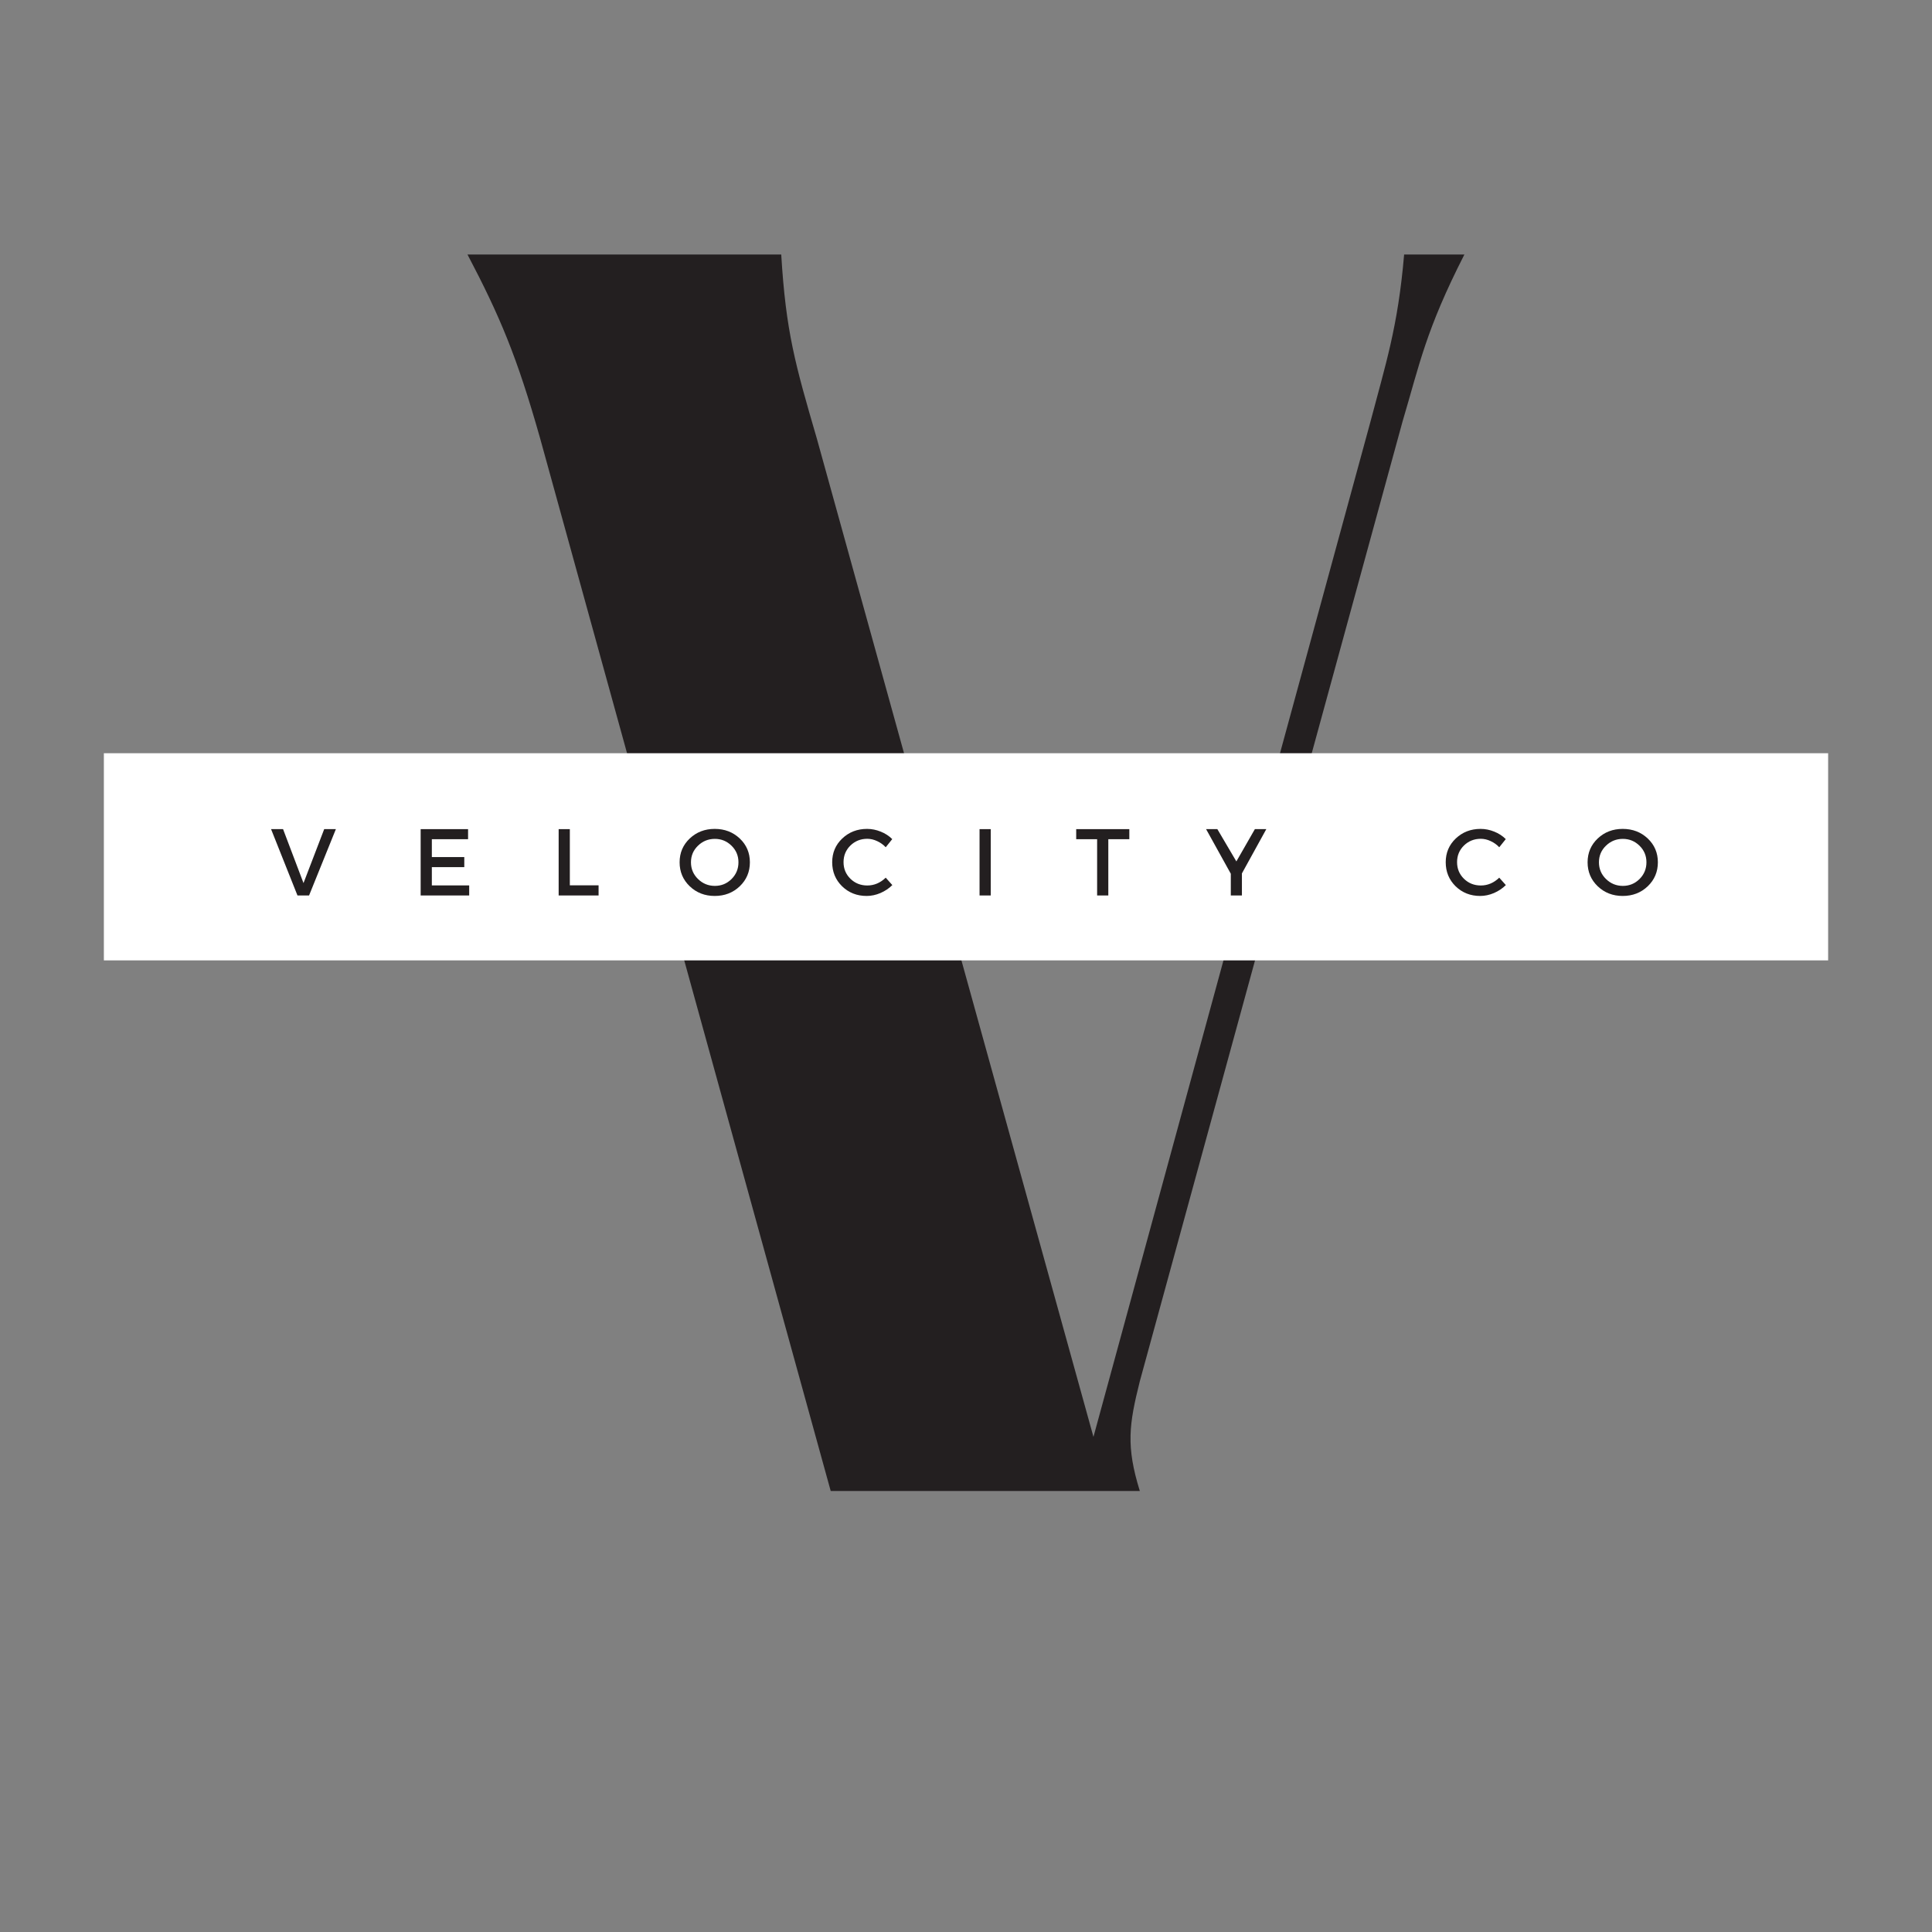 <svg xmlns="http://www.w3.org/2000/svg" xmlns:xlink="http://www.w3.org/1999/xlink" width="150" zoomAndPan="magnify" viewBox="0 0 375 375" height="150" preserveAspectRatio="xMidYMid meet" version="1.0"><rect x="0" y="0" width="375" height="375" fill="#808080" stroke="none"/><defs><g/><clipPath id="496c6c40a3"><path d="M 20.16 146.203 L 354.84 146.203 L 354.84 186.414 L 20.16 186.414 Z M 20.16 146.203 " clip-rule="nonzero"/></clipPath></defs><g fill="#231f20" fill-opacity="1"><g transform="translate(75.739, 289.397)"><g><path d="M 15 -240 C 21.301 -228 24.602 -220.199 29.102 -204.301 L 85.5 0 L 145.5 0 C 142.801 -8.699 143.398 -12.898 145.5 -21.301 L 196.5 -207.602 C 199.801 -218.699 201 -225.301 208.5 -240 L 196.801 -240 C 195.602 -225.898 193.199 -218.699 190.199 -207.301 L 136.5 -10.5 L 82.801 -204.301 C 78.602 -218.699 76.801 -225 75.898 -240 Z M 15 -240 "/></g></g></g><g clip-path="url(#496c6c40a3)"><path fill="#ffffff" d="M 20.16 146.203 L 354.84 146.203 L 354.84 186.414 L 20.16 186.414 Z M 20.16 146.203 " fill-opacity="1" fill-rule="nonzero"/></g><g fill="#231f20" fill-opacity="1"><g transform="translate(52.552, 173.81)"><g><path d="M 7.438 0 L 5.188 0 L 0.062 -12.875 L 2.391 -12.875 L 6.359 -2.406 L 10.375 -12.875 L 12.641 -12.875 Z M 7.438 0 "/></g></g></g><g fill="#231f20" fill-opacity="1"><g transform="translate(79.961, 173.81)"><g><path d="M 10.891 -10.922 L 3.859 -10.922 L 3.859 -7.453 L 10.156 -7.453 L 10.156 -5.5 L 3.859 -5.5 L 3.859 -1.953 L 11.109 -1.953 L 11.109 0 L 1.688 0 L 1.688 -12.875 L 10.891 -12.875 Z M 10.891 -10.922 "/></g></g></g><g fill="#231f20" fill-opacity="1"><g transform="translate(106.746, 173.81)"><g><path d="M 3.859 -1.969 L 9.438 -1.969 L 9.438 0 L 1.688 0 L 1.688 -12.875 L 3.859 -12.875 Z M 3.859 -1.969 "/></g></g></g><g fill="#231f20" fill-opacity="1"><g transform="translate(131.287, 173.81)"><g><path d="M 2.594 -11.062 C 3.906 -12.301 5.52 -12.922 7.438 -12.922 C 9.363 -12.922 10.984 -12.301 12.297 -11.062 C 13.609 -9.82 14.266 -8.281 14.266 -6.438 C 14.266 -4.594 13.609 -3.039 12.297 -1.781 C 10.984 -0.531 9.363 0.094 7.438 0.094 C 5.52 0.094 3.906 -0.531 2.594 -1.781 C 1.281 -3.039 0.625 -4.594 0.625 -6.438 C 0.625 -8.281 1.281 -9.82 2.594 -11.062 Z M 7.469 -10.984 C 6.188 -10.984 5.094 -10.539 4.188 -9.656 C 3.281 -8.781 2.828 -7.707 2.828 -6.438 C 2.828 -5.164 3.285 -4.082 4.203 -3.188 C 5.117 -2.301 6.207 -1.859 7.469 -1.859 C 8.727 -1.859 9.805 -2.301 10.703 -3.188 C 11.598 -4.082 12.047 -5.164 12.047 -6.438 C 12.047 -7.707 11.598 -8.781 10.703 -9.656 C 9.805 -10.539 8.727 -10.984 7.469 -10.984 Z M 7.469 -10.984 "/></g></g></g><g fill="#231f20" fill-opacity="1"><g transform="translate(160.903, 173.81)"><g><path d="M 7.391 -12.922 C 8.297 -12.922 9.18 -12.742 10.047 -12.391 C 10.91 -12.047 11.656 -11.562 12.281 -10.938 L 11.016 -9.359 C 10.547 -9.859 9.992 -10.254 9.359 -10.547 C 8.723 -10.848 8.082 -11 7.438 -11 C 6.145 -11 5.051 -10.562 4.156 -9.688 C 3.27 -8.812 2.828 -7.738 2.828 -6.469 C 2.828 -5.195 3.27 -4.125 4.156 -3.25 C 5.051 -2.375 6.145 -1.938 7.438 -1.938 C 8.77 -1.938 9.961 -2.441 11.016 -3.453 L 12.297 -2.016 C 11.641 -1.367 10.867 -0.852 9.984 -0.469 C 9.098 -0.094 8.207 0.094 7.312 0.094 C 5.426 0.094 3.836 -0.531 2.547 -1.781 C 1.266 -3.039 0.625 -4.598 0.625 -6.453 C 0.625 -8.285 1.273 -9.82 2.578 -11.062 C 3.891 -12.301 5.492 -12.922 7.391 -12.922 Z M 7.391 -12.922 "/></g></g></g><g fill="#231f20" fill-opacity="1"><g transform="translate(188.442, 173.81)"><g><path d="M 3.859 0 L 1.688 0 L 1.688 -12.875 L 3.859 -12.875 Z M 3.859 0 "/></g></g></g><g fill="#231f20" fill-opacity="1"><g transform="translate(208.717, 173.81)"><g><path d="M 10.484 -10.922 L 6.406 -10.922 L 6.406 0 L 4.234 0 L 4.234 -10.922 L 0.172 -10.922 L 0.172 -12.875 L 10.484 -12.875 Z M 10.484 -10.922 "/></g></g></g><g fill="#231f20" fill-opacity="1"><g transform="translate(234.086, 173.81)"><g><path d="M 6.969 -4.281 L 6.969 0 L 4.812 0 L 4.812 -4.219 L 0.016 -12.875 L 2.203 -12.875 L 5.891 -6.609 L 9.484 -12.875 L 11.703 -12.875 Z M 6.969 -4.281 "/></g></g></g><g fill="#231f20" fill-opacity="1"><g transform="translate(260.521, 173.81)"><g/></g></g><g fill="#231f20" fill-opacity="1"><g transform="translate(279.988, 173.81)"><g><path d="M 7.391 -12.922 C 8.297 -12.922 9.18 -12.742 10.047 -12.391 C 10.91 -12.047 11.656 -11.562 12.281 -10.938 L 11.016 -9.359 C 10.547 -9.859 9.992 -10.254 9.359 -10.547 C 8.723 -10.848 8.082 -11 7.438 -11 C 6.145 -11 5.051 -10.562 4.156 -9.688 C 3.27 -8.812 2.828 -7.738 2.828 -6.469 C 2.828 -5.195 3.27 -4.125 4.156 -3.25 C 5.051 -2.375 6.145 -1.938 7.438 -1.938 C 8.77 -1.938 9.961 -2.441 11.016 -3.453 L 12.297 -2.016 C 11.641 -1.367 10.867 -0.852 9.984 -0.469 C 9.098 -0.094 8.207 0.094 7.312 0.094 C 5.426 0.094 3.836 -0.531 2.547 -1.781 C 1.266 -3.039 0.625 -4.598 0.625 -6.453 C 0.625 -8.285 1.273 -9.82 2.578 -11.062 C 3.891 -12.301 5.492 -12.922 7.391 -12.922 Z M 7.391 -12.922 "/></g></g></g><g fill="#231f20" fill-opacity="1"><g transform="translate(307.526, 173.81)"><g><path d="M 2.594 -11.062 C 3.906 -12.301 5.52 -12.922 7.438 -12.922 C 9.363 -12.922 10.984 -12.301 12.297 -11.062 C 13.609 -9.82 14.266 -8.281 14.266 -6.438 C 14.266 -4.594 13.609 -3.039 12.297 -1.781 C 10.984 -0.531 9.363 0.094 7.438 0.094 C 5.52 0.094 3.906 -0.531 2.594 -1.781 C 1.281 -3.039 0.625 -4.594 0.625 -6.438 C 0.625 -8.281 1.281 -9.82 2.594 -11.062 Z M 7.469 -10.984 C 6.188 -10.984 5.094 -10.539 4.188 -9.656 C 3.281 -8.781 2.828 -7.707 2.828 -6.438 C 2.828 -5.164 3.285 -4.082 4.203 -3.188 C 5.117 -2.301 6.207 -1.859 7.469 -1.859 C 8.727 -1.859 9.805 -2.301 10.703 -3.188 C 11.598 -4.082 12.047 -5.164 12.047 -6.438 C 12.047 -7.707 11.598 -8.781 10.703 -9.656 C 9.805 -10.539 8.727 -10.984 7.469 -10.984 Z M 7.469 -10.984 "/></g></g></g></svg>